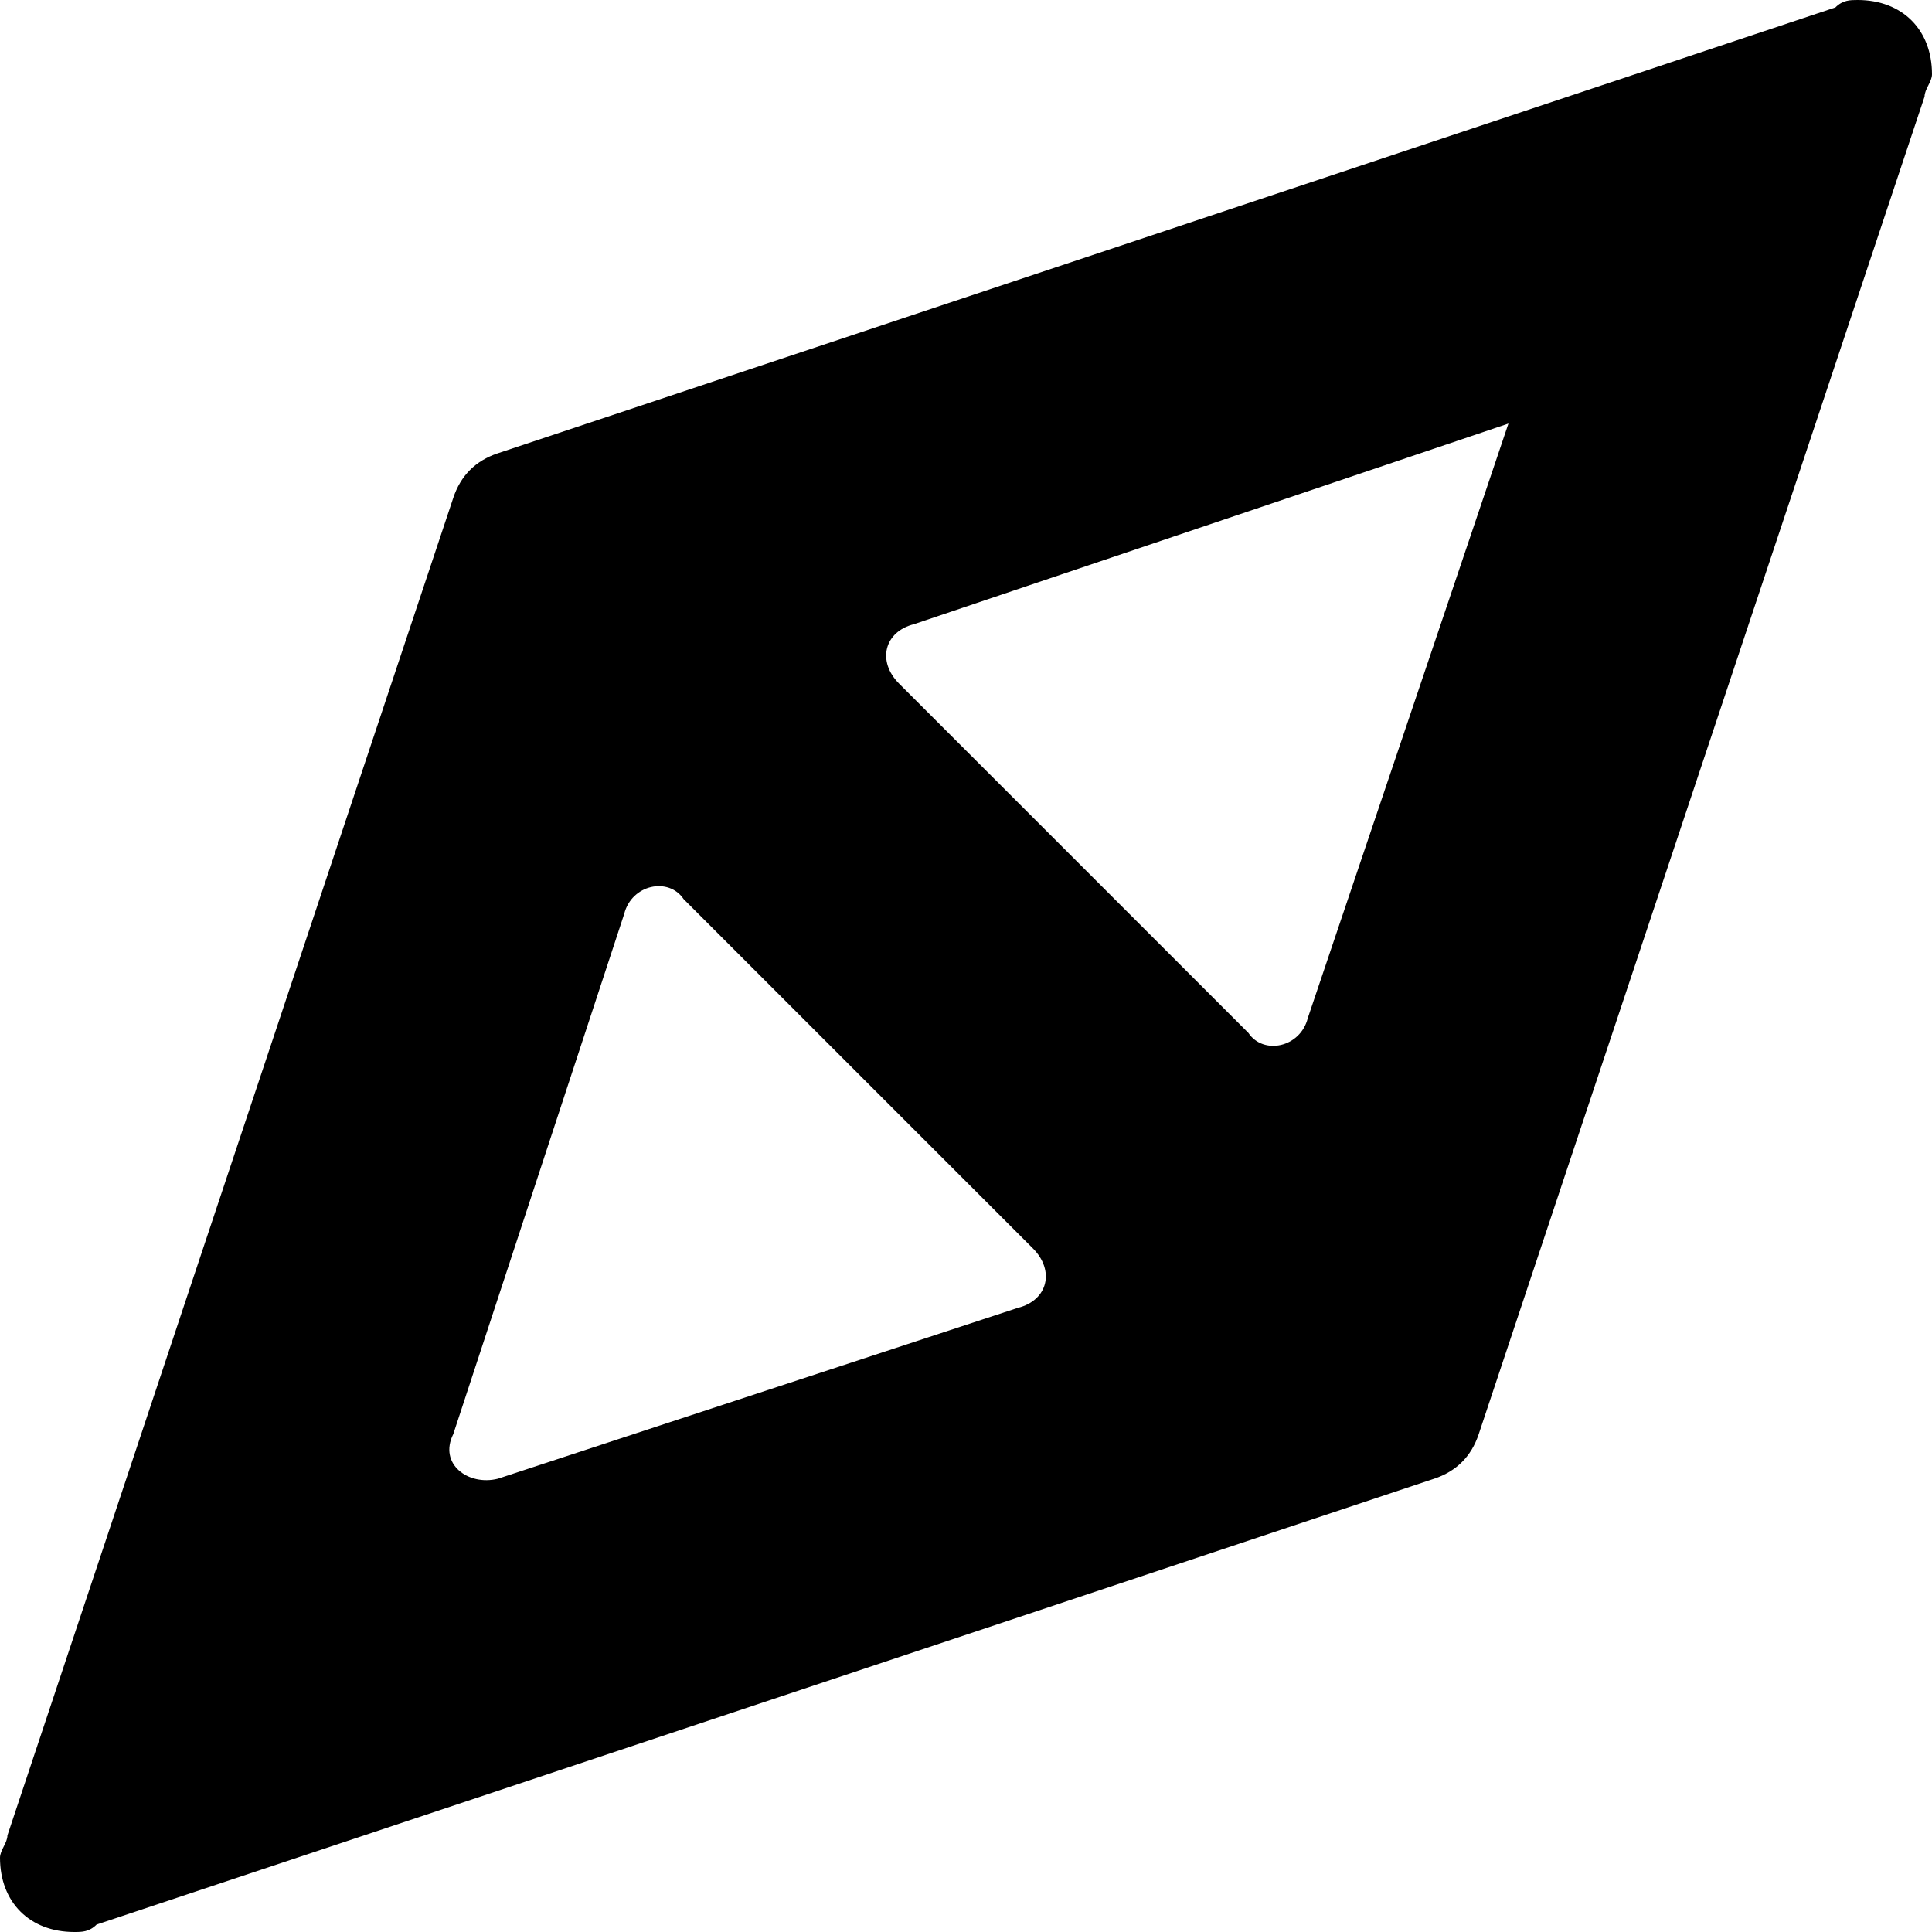 <?xml version='1.0' encoding='iso-8859-1'?>
<svg version="1.1" xmlns="http://www.w3.org/2000/svg" viewBox="0 0 26 26" xmlns:xlink="http://www.w3.org/1999/xlink" enable-background="new 0 0 26 26">
  <path d="M25,0c-0.1,0-0.2,0-0.3,0.1l-18,6C6.4,6.2,6.2,6.4,6.1,6.7l-6,18C0.1,24.8,0,24.9,0,25c0,0.6,0.4,1,1,1c0.1,0,0.2,0,0.3-0.1  l18-6c0.3-0.1,0.5-0.3,0.6-0.6l6-18C25.9,1.2,26,1.1,26,1C26,0.4,25.6,0,25,0z M9.2,12.1l4.7,4.7c0.3,0.3,0.2,0.7-0.2,0.8l-7,2.3  c-0.4,0.1-0.8-0.2-0.6-0.6l2.3-7C8.5,11.9,9,11.8,9.2,12.1z M16.8,13.9l-4.7-4.7c-0.3-0.3-0.2-0.7,0.2-0.8l8-2.7l-2.7,8  C17.5,14.1,17,14.2,16.8,13.9z"/>
</svg>
